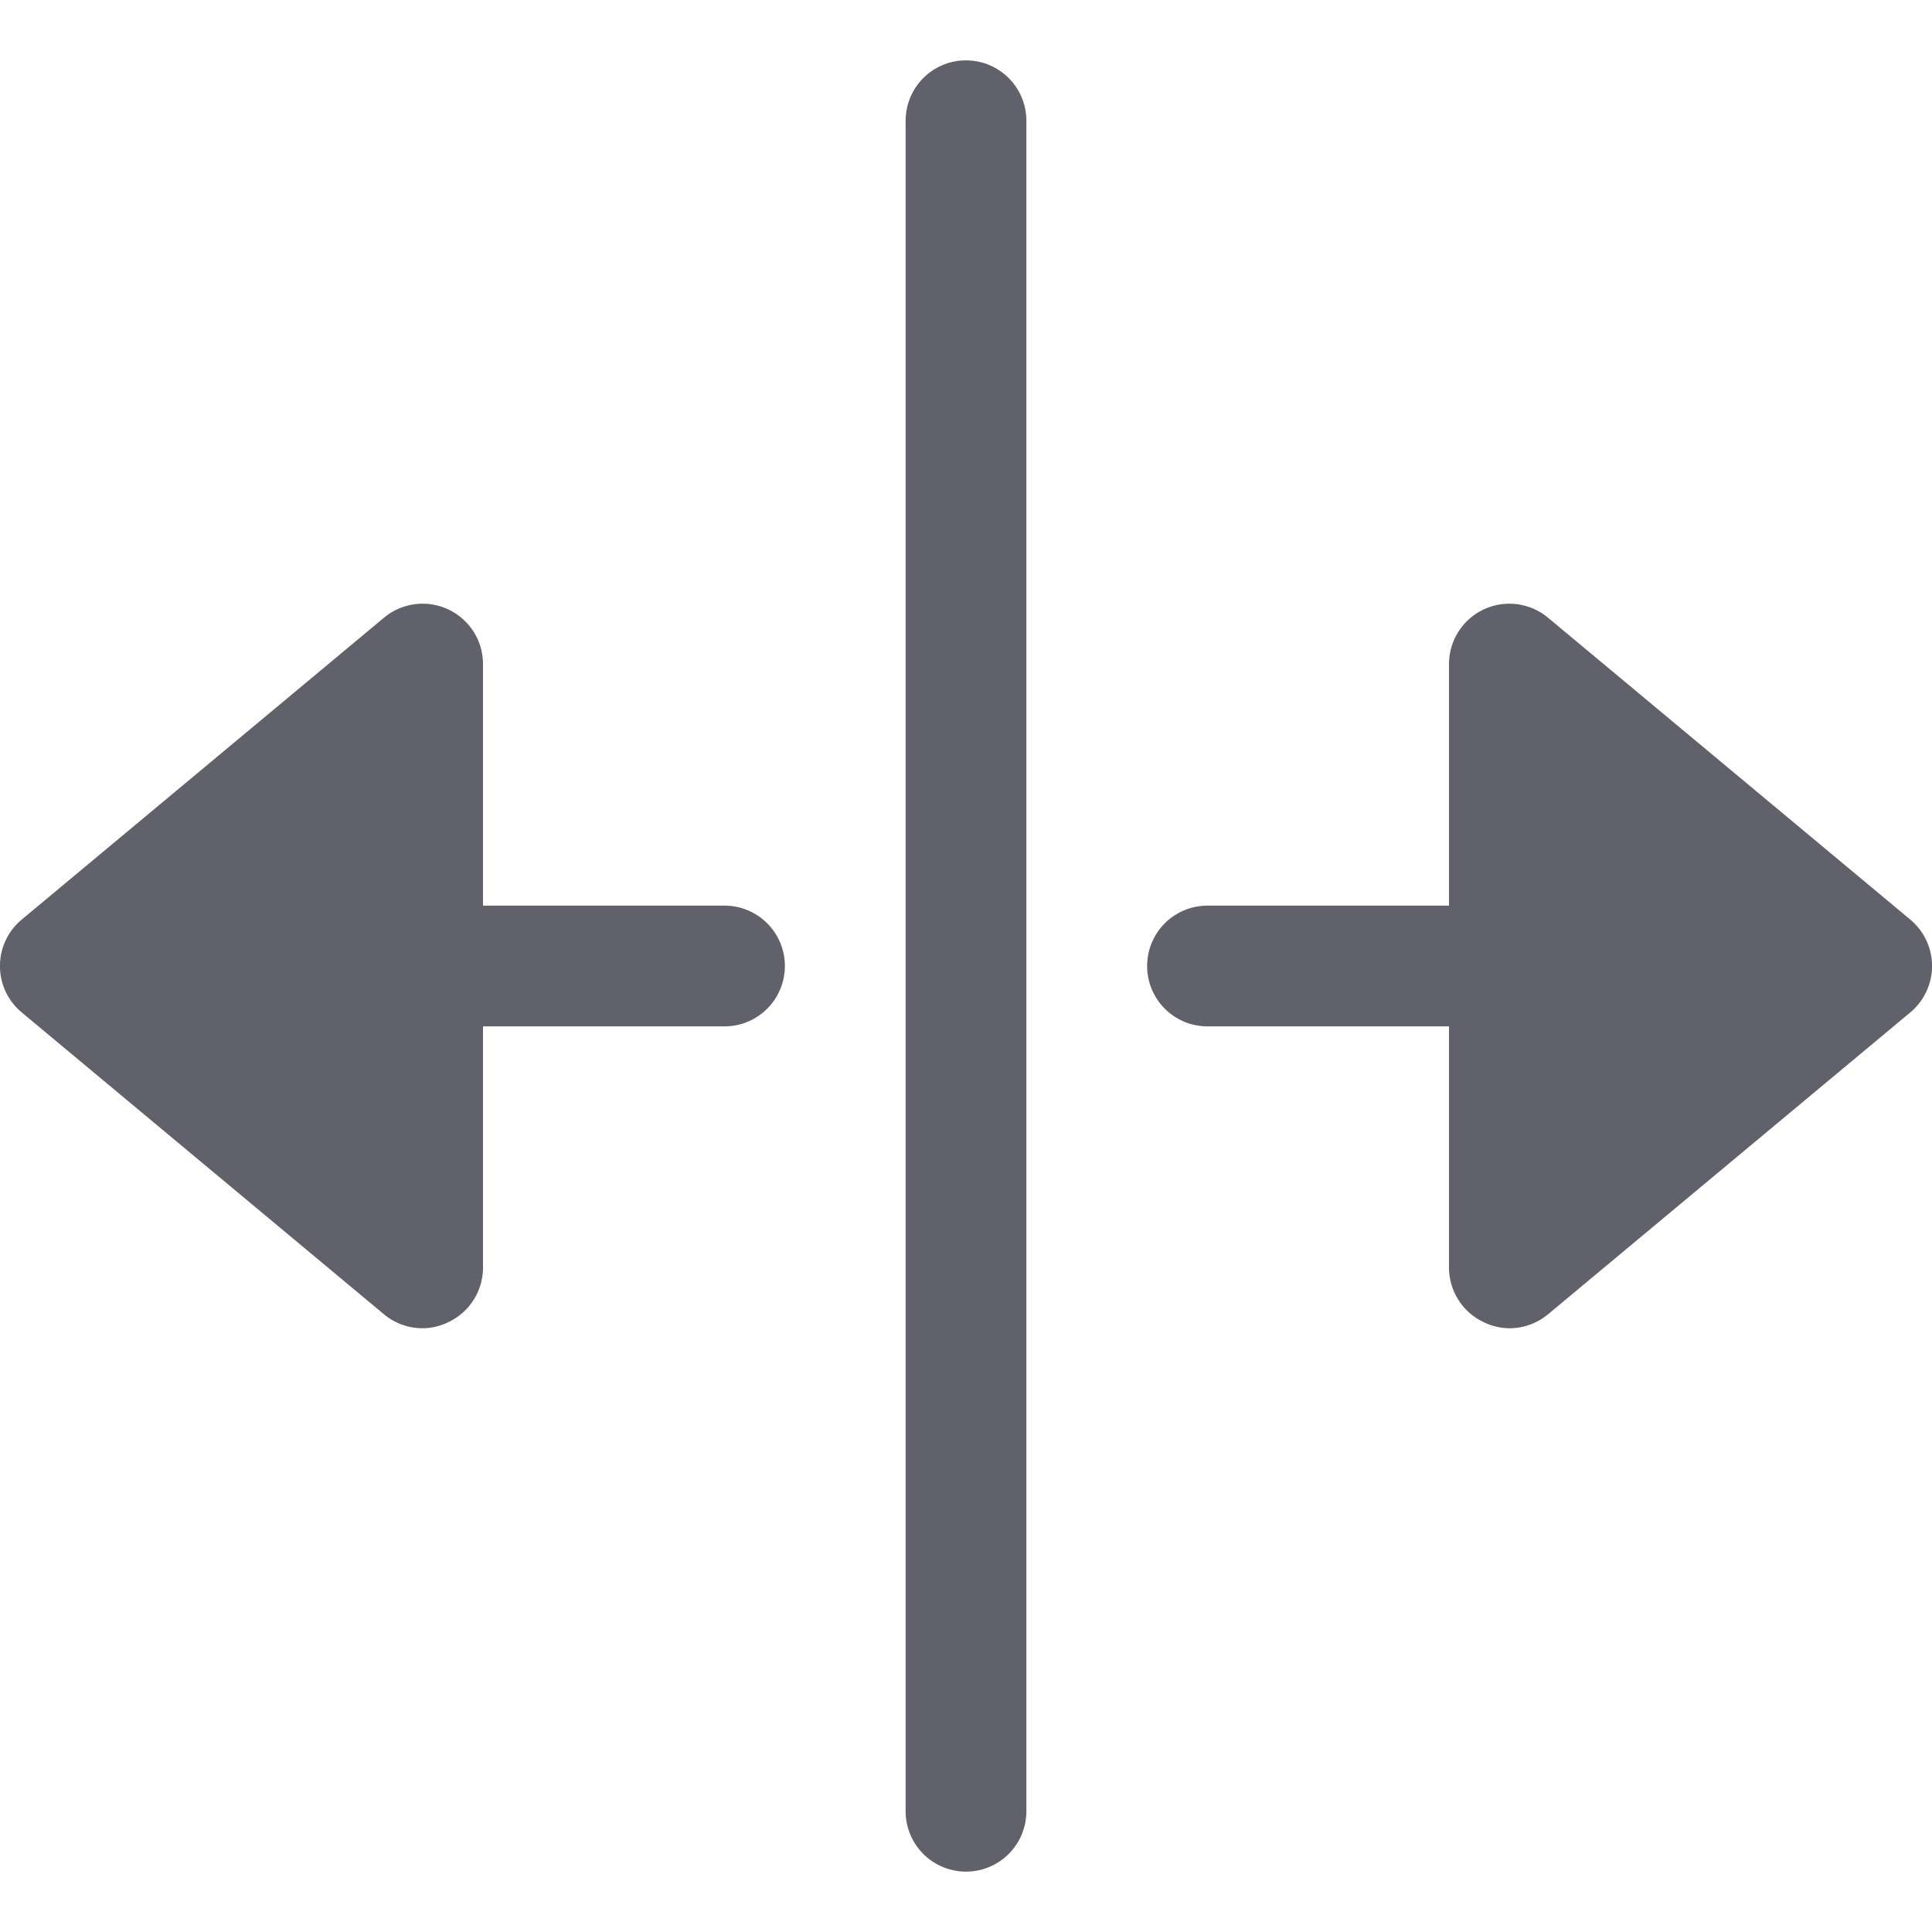 <svg xmlns="http://www.w3.org/2000/svg" height="24" width="24" viewBox="0 0 32 32"><path data-color="color-2" d="M16,1a1,1,0,0,0-1,1V30a1,1,0,0,0,2,0V2A1,1,0,0,0,16,1Z" fill="#61616b"></path><path d="M31.64,15.231l-6-5A1,1,0,0,0,24,11v4H20a1,1,0,0,0,0,2h4v4a1,1,0,0,0,.576.9A.989.989,0,0,0,25,22a1,1,0,0,0,.64-.231l6-5a1,1,0,0,0,0-1.538Z" fill="#61616b"></path><path d="M12,15H8V11a1,1,0,0,0-1.64-.769l-6,5a1,1,0,0,0,0,1.538l6,5A1,1,0,0,0,7,22a.989.989,0,0,0,.424-.1A1,1,0,0,0,8,21V17h4a1,1,0,0,0,0-2Z" fill="#61616b"></path></svg>